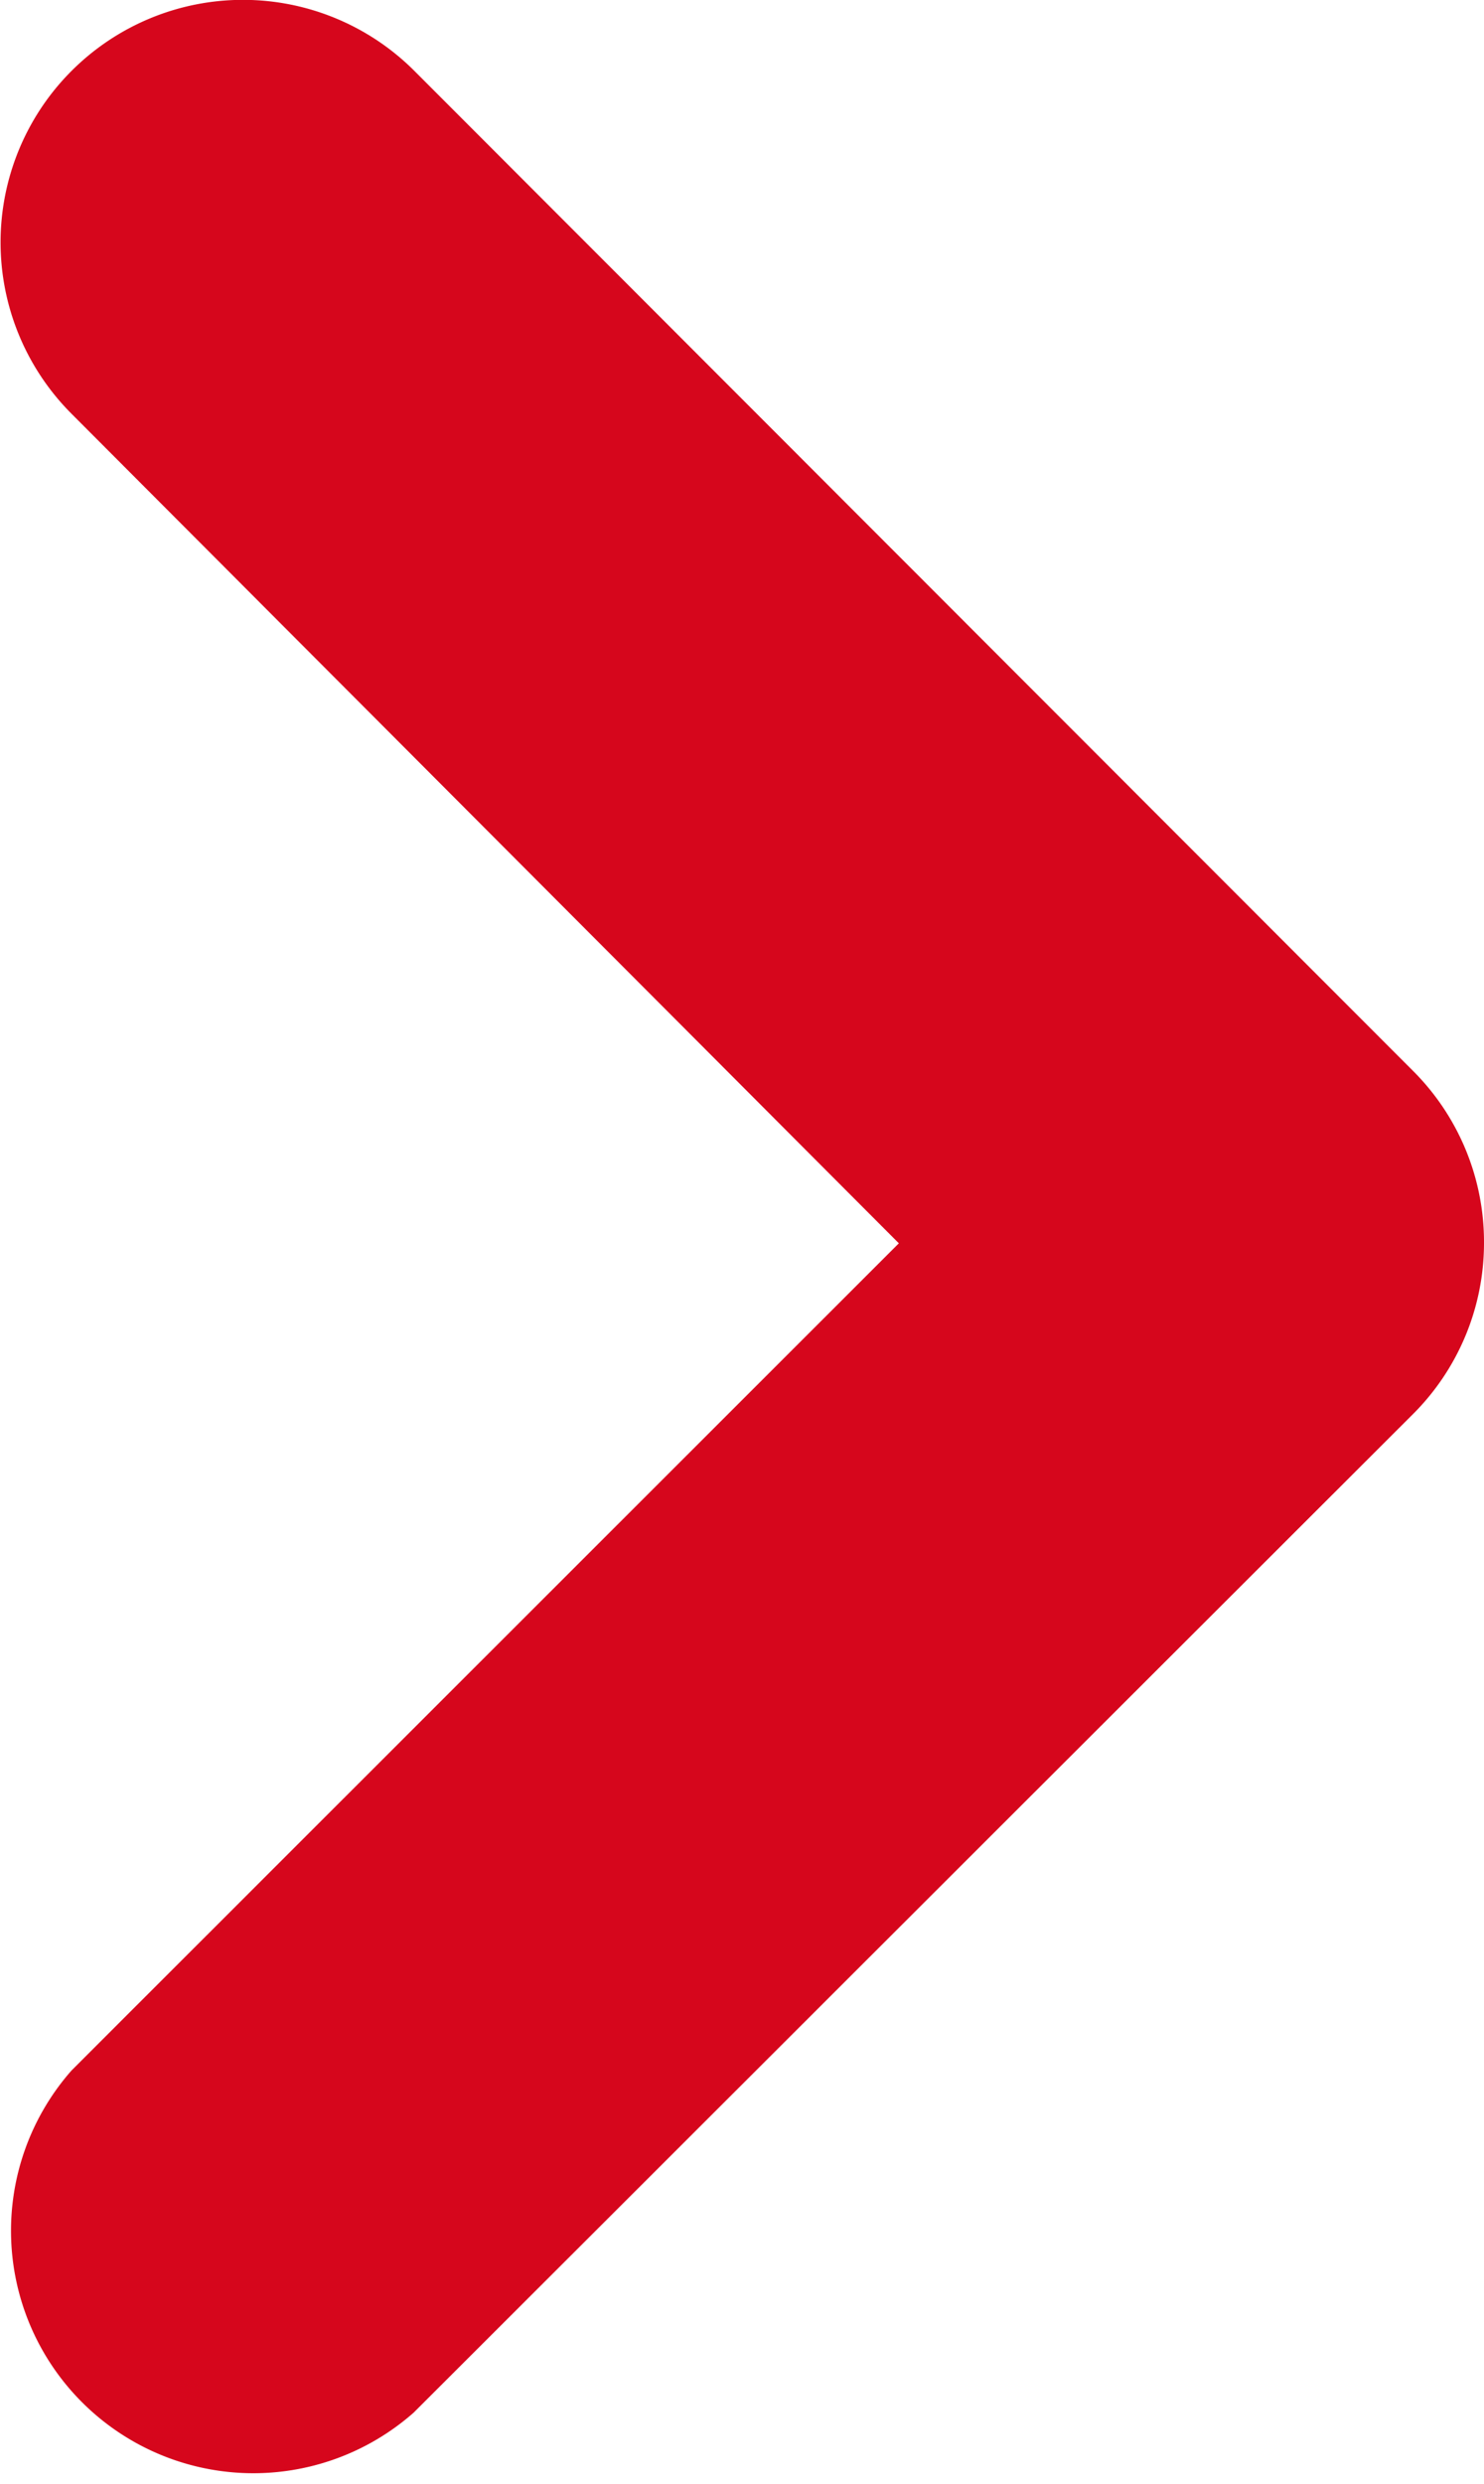 <svg xmlns="http://www.w3.org/2000/svg" viewBox="0 0 6.221 10.41">
  <path id="Path_17236" data-name="Path 17236" d="M5.2,6.221a1.013,1.013,0,0,1-.718-.3L.3,1.734A1.016,1.016,0,0,1,1.734.3L5.2,3.768,8.676.3a1.016,1.016,0,1,1,1.437,1.437L5.923,5.923A1.013,1.013,0,0,1,5.2,6.221Z" transform="translate(0 10.41) rotate(-90)" fill="#d6061c"/>
</svg>
